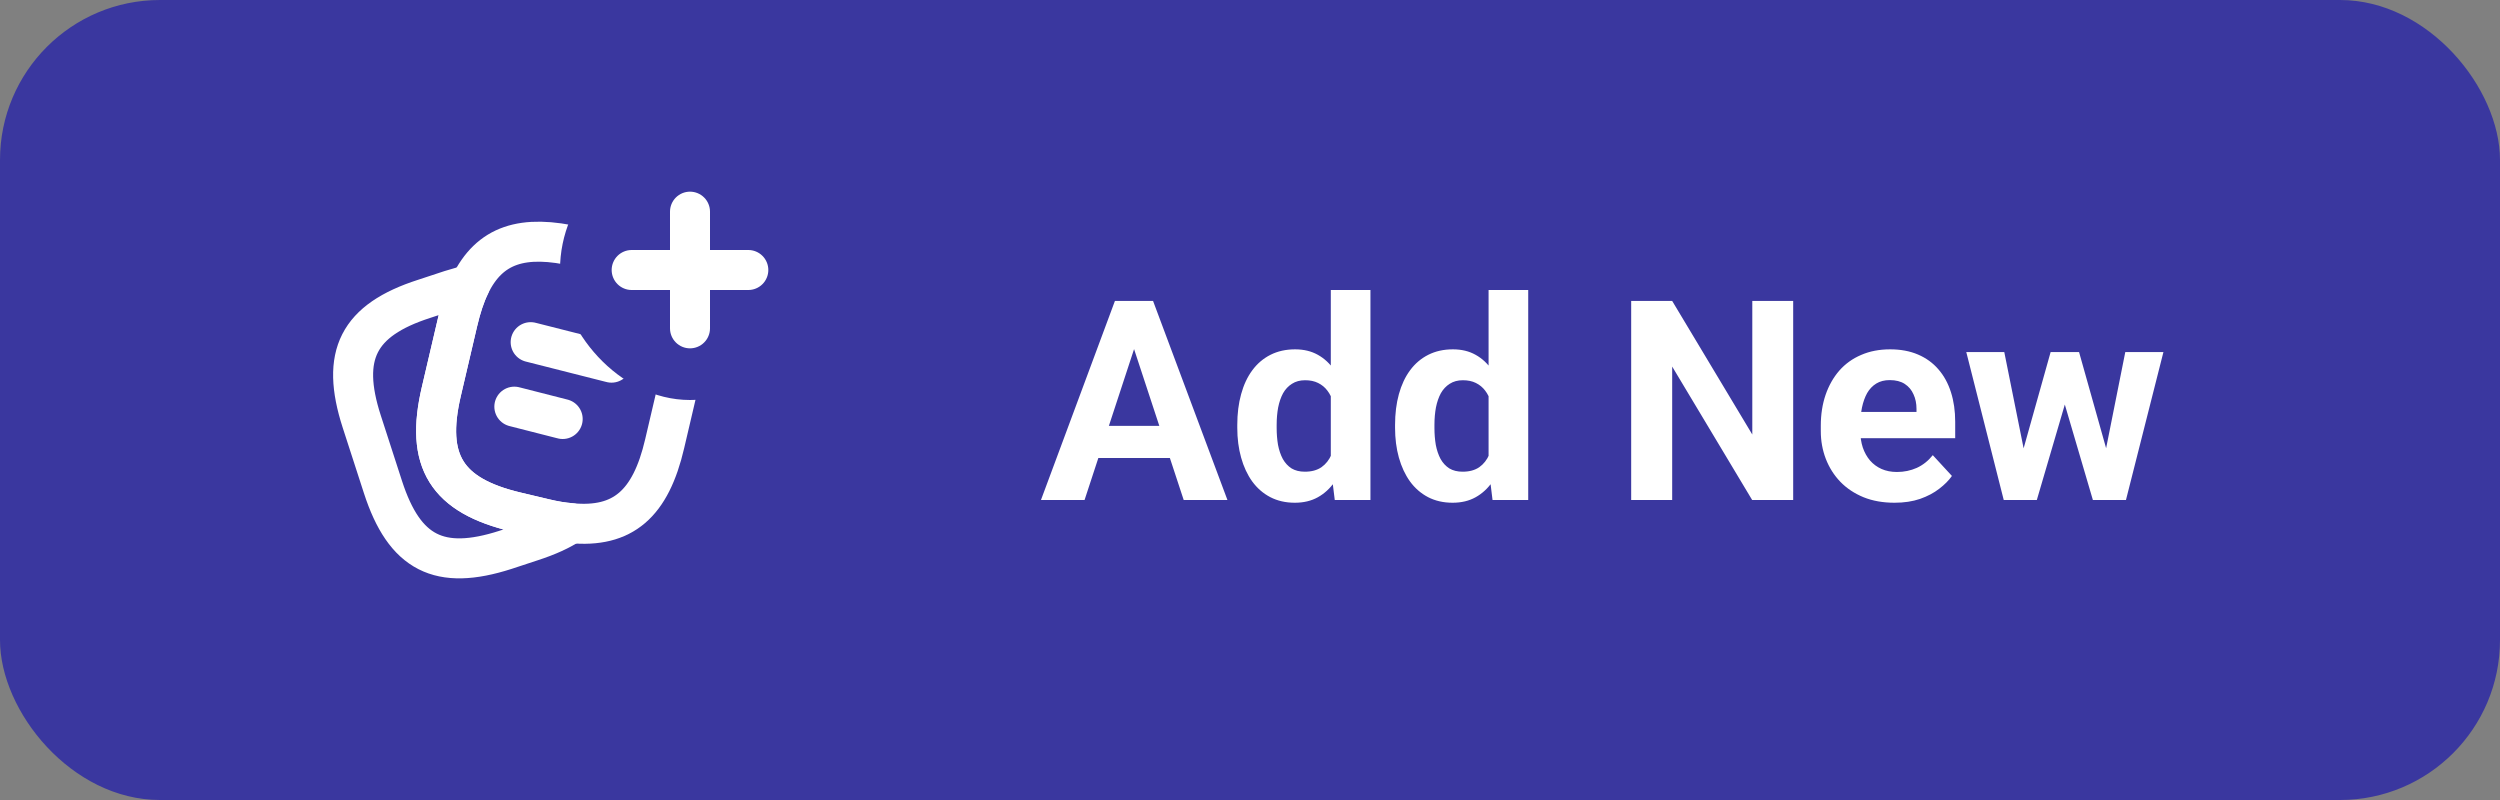 <svg width="125" height="40" viewBox="0 0 125 40" fill="none" xmlns="http://www.w3.org/2000/svg">
<rect x="0" y="0" width="125" height="40" fill="#808080" stroke="none"/>
<rect width="125" height="40" rx="8" fill="#3A379F"/>
<path d="M34.05 18.7L33.234 22.183C32.534 25.192 31.151 26.408 28.55 26.158C28.134 26.125 27.684 26.05 27.201 25.933L25.8 25.6C22.326 24.775 21.25 23.058 22.067 19.575L22.884 16.083C23.05 15.375 23.25 14.758 23.5 14.25C24.476 12.233 26.134 11.692 28.917 12.35L30.309 12.675C33.8 13.492 34.867 15.217 34.05 18.7Z" stroke="white" stroke-width="2" stroke-linecap="round" stroke-linejoin="round"/>
<path d="M28.55 26.158C28.034 26.508 27.384 26.8 26.592 27.058L25.275 27.492C21.967 28.558 20.225 27.667 19.15 24.358L18.084 21.067C17.017 17.758 17.9 16.008 21.209 14.942L22.525 14.508C22.867 14.4 23.192 14.308 23.5 14.25C23.25 14.758 23.05 15.375 22.884 16.083L22.067 19.575C21.25 23.058 22.325 24.775 25.8 25.6L27.2 25.933C27.684 26.05 28.134 26.125 28.55 26.158Z" stroke="white" stroke-width="2" stroke-linecap="round" stroke-linejoin="round"/>
<path d="M26.533 17.108L30.575 18.133" stroke="white" stroke-width="2" stroke-linecap="round" stroke-linejoin="round"/>
<path d="M25.717 20.333L28.134 20.95" stroke="white" stroke-width="2" stroke-linecap="round" stroke-linejoin="round"/>
<rect x="28" y="7" width="13" height="13" rx="6.5" fill="#3A379F"/>
<path d="M34.5 10.583V16.417M31.583 13.5H37.416" stroke="white" stroke-width="2" stroke-linecap="round" stroke-linejoin="round"/>
<path d="M56.935 16.749L54.228 25H52.048L55.746 15.047H57.134L56.935 16.749ZM59.185 25L56.471 16.749L56.252 15.047H57.653L61.372 25H59.185ZM59.062 21.295V22.901H53.805V21.295H59.062ZM66.54 23.387V14.5H68.522V25H66.738L66.54 23.387ZM61.864 21.391V21.247C61.864 20.682 61.928 20.169 62.056 19.709C62.183 19.244 62.37 18.845 62.616 18.513C62.862 18.18 63.165 17.922 63.525 17.74C63.885 17.558 64.296 17.467 64.756 17.467C65.189 17.467 65.567 17.558 65.891 17.74C66.219 17.922 66.497 18.182 66.725 18.52C66.957 18.852 67.144 19.246 67.285 19.702C67.426 20.153 67.529 20.648 67.593 21.186V21.5C67.529 22.015 67.426 22.494 67.285 22.936C67.144 23.378 66.957 23.765 66.725 24.098C66.497 24.426 66.219 24.681 65.891 24.863C65.562 25.046 65.18 25.137 64.742 25.137C64.282 25.137 63.872 25.043 63.512 24.856C63.156 24.67 62.855 24.408 62.609 24.07C62.368 23.733 62.183 23.337 62.056 22.881C61.928 22.425 61.864 21.928 61.864 21.391ZM63.833 21.247V21.391C63.833 21.696 63.856 21.981 63.901 22.245C63.952 22.509 64.031 22.744 64.141 22.949C64.255 23.15 64.4 23.307 64.578 23.421C64.76 23.53 64.981 23.585 65.241 23.585C65.579 23.585 65.856 23.51 66.075 23.359C66.294 23.204 66.46 22.992 66.574 22.724C66.693 22.455 66.761 22.145 66.779 21.794V20.898C66.766 20.611 66.725 20.354 66.656 20.126C66.592 19.894 66.497 19.695 66.369 19.531C66.246 19.367 66.091 19.24 65.904 19.148C65.722 19.057 65.505 19.012 65.255 19.012C65 19.012 64.781 19.071 64.599 19.189C64.416 19.303 64.268 19.461 64.154 19.661C64.045 19.862 63.963 20.099 63.908 20.372C63.858 20.641 63.833 20.933 63.833 21.247ZM74.429 23.387V14.5H76.411V25H74.627L74.429 23.387ZM69.753 21.391V21.247C69.753 20.682 69.817 20.169 69.944 19.709C70.072 19.244 70.259 18.845 70.505 18.513C70.751 18.18 71.054 17.922 71.414 17.74C71.774 17.558 72.184 17.467 72.644 17.467C73.078 17.467 73.456 17.558 73.779 17.74C74.107 17.922 74.385 18.182 74.613 18.52C74.846 18.852 75.033 19.246 75.174 19.702C75.315 20.153 75.418 20.648 75.481 21.186V21.5C75.418 22.015 75.315 22.494 75.174 22.936C75.033 23.378 74.846 23.765 74.613 24.098C74.385 24.426 74.107 24.681 73.779 24.863C73.451 25.046 73.068 25.137 72.631 25.137C72.171 25.137 71.76 25.043 71.4 24.856C71.045 24.67 70.744 24.408 70.498 24.07C70.257 23.733 70.072 23.337 69.944 22.881C69.817 22.425 69.753 21.928 69.753 21.391ZM71.722 21.247V21.391C71.722 21.696 71.745 21.981 71.79 22.245C71.84 22.509 71.92 22.744 72.029 22.949C72.143 23.15 72.289 23.307 72.467 23.421C72.649 23.53 72.87 23.585 73.13 23.585C73.467 23.585 73.745 23.51 73.964 23.359C74.183 23.204 74.349 22.992 74.463 22.724C74.581 22.455 74.65 22.145 74.668 21.794V20.898C74.654 20.611 74.613 20.354 74.545 20.126C74.481 19.894 74.385 19.695 74.258 19.531C74.135 19.367 73.98 19.24 73.793 19.148C73.611 19.057 73.394 19.012 73.144 19.012C72.888 19.012 72.67 19.071 72.487 19.189C72.305 19.303 72.157 19.461 72.043 19.661C71.934 19.862 71.852 20.099 71.797 20.372C71.747 20.641 71.722 20.933 71.722 21.247ZM89.659 15.047V25H87.608L83.609 18.328V25H81.559V15.047H83.609L87.615 21.726V15.047H89.659ZM94.725 25.137C94.15 25.137 93.635 25.046 93.18 24.863C92.724 24.676 92.337 24.419 92.018 24.091C91.703 23.763 91.462 23.382 91.293 22.949C91.124 22.512 91.04 22.047 91.04 21.555V21.281C91.04 20.721 91.12 20.208 91.279 19.743C91.439 19.278 91.667 18.875 91.963 18.533C92.264 18.191 92.628 17.929 93.057 17.747C93.485 17.56 93.968 17.467 94.506 17.467C95.03 17.467 95.495 17.553 95.9 17.727C96.306 17.9 96.645 18.146 96.919 18.465C97.197 18.784 97.407 19.167 97.548 19.613C97.689 20.055 97.76 20.547 97.76 21.09V21.91H91.881V20.598H95.825V20.447C95.825 20.174 95.775 19.93 95.675 19.716C95.579 19.497 95.433 19.324 95.237 19.196C95.041 19.069 94.791 19.005 94.485 19.005C94.226 19.005 94.002 19.062 93.815 19.176C93.629 19.29 93.476 19.449 93.357 19.654C93.243 19.859 93.157 20.101 93.098 20.379C93.043 20.652 93.016 20.953 93.016 21.281V21.555C93.016 21.851 93.057 22.124 93.139 22.375C93.225 22.626 93.346 22.842 93.501 23.024C93.66 23.207 93.852 23.348 94.075 23.448C94.303 23.549 94.561 23.599 94.848 23.599C95.203 23.599 95.534 23.53 95.839 23.394C96.149 23.252 96.415 23.04 96.639 22.758L97.596 23.797C97.441 24.02 97.229 24.234 96.96 24.439C96.696 24.645 96.377 24.813 96.003 24.945C95.629 25.073 95.203 25.137 94.725 25.137ZM100.993 23.086L102.531 17.604H103.782L103.379 19.757L101.841 25H100.795L100.993 23.086ZM100.214 17.604L101.314 23.079L101.417 25H100.187L98.314 17.604H100.214ZM105.19 22.99L106.264 17.604H108.171L106.298 25H105.074L105.19 22.99ZM103.953 17.604L105.484 23.045L105.696 25H104.644L103.105 19.764L102.716 17.604H103.953Z" fill="white"/>
</svg>

